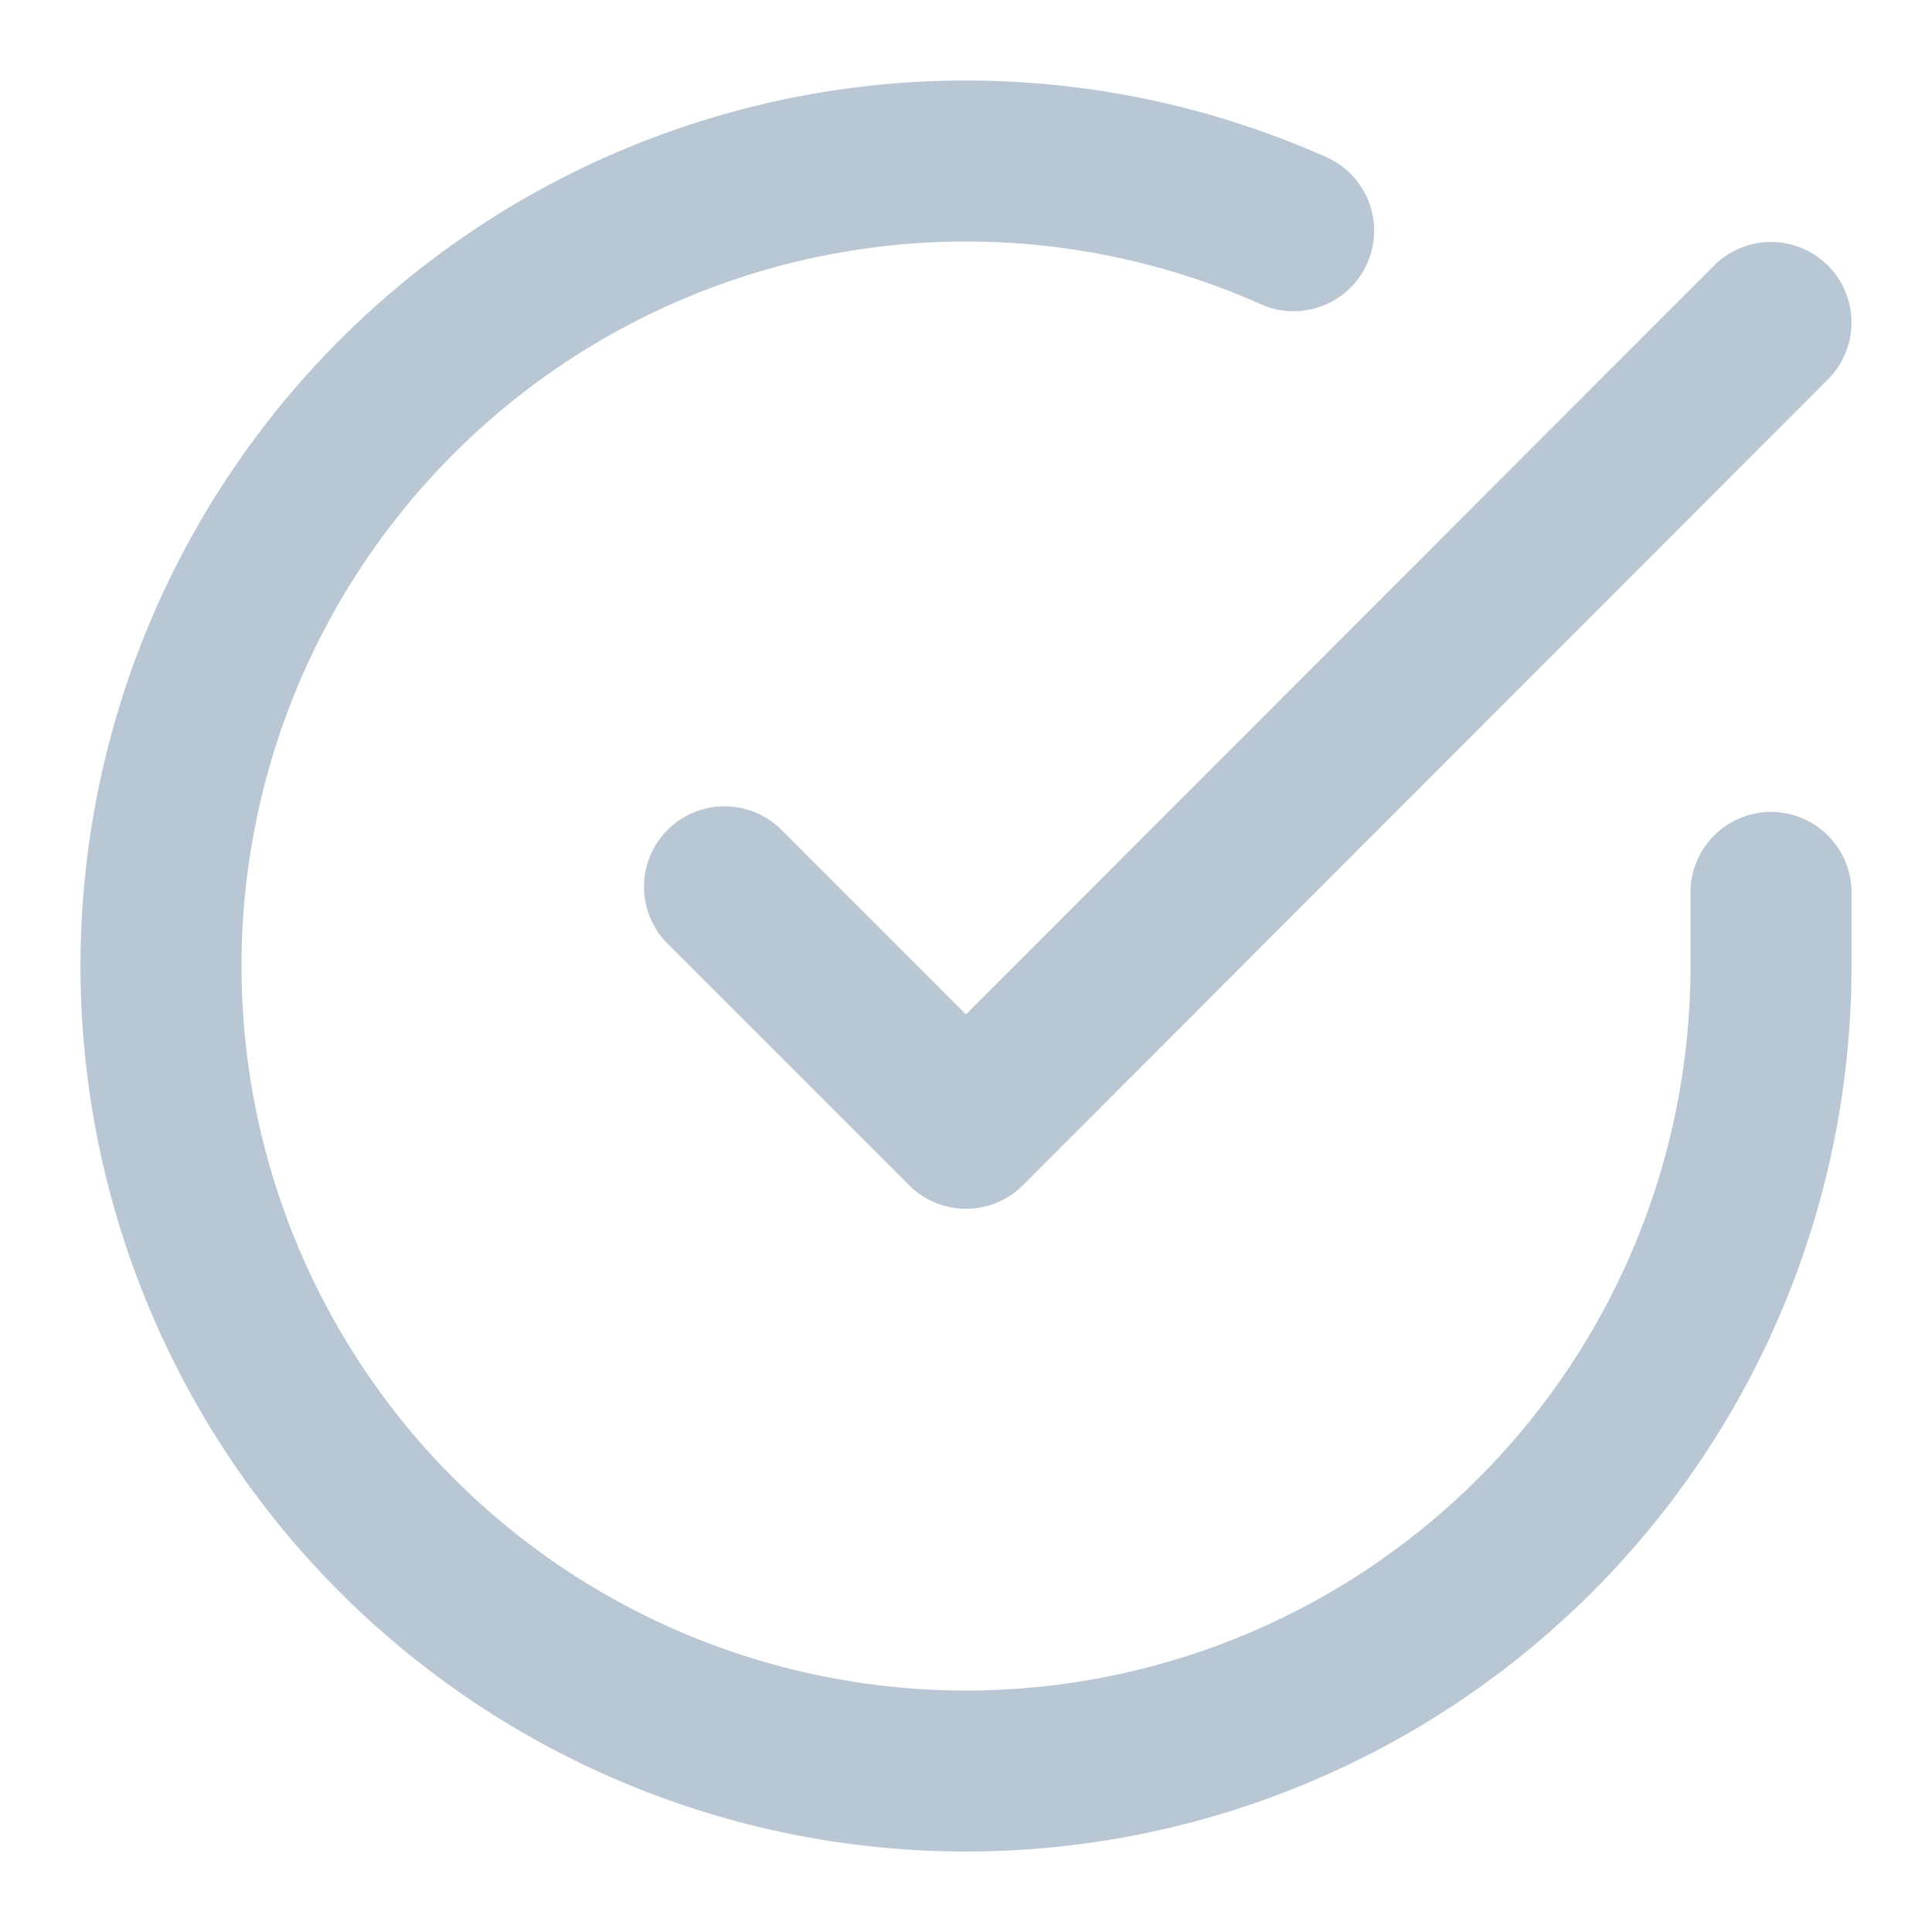 <svg xmlns="http://www.w3.org/2000/svg" width="24" height="24" viewBox="0 0 24 24"><g transform="translate(-3980 -9602)"><rect width="24" height="24" transform="translate(3980 9602)" fill="none"/><g transform="translate(3980 9602.006)"><path d="M22,11.08V12a10,10,0,1,1-5.93-9.14" fill="none" stroke="#b9c6d4" stroke-linecap="round" stroke-linejoin="round" stroke-width="2"/><path d="M22,4,12,14.01l-3-3" fill="none" stroke="#b9c6d4" stroke-linecap="round" stroke-linejoin="round" stroke-width="2"/></g></g></svg>